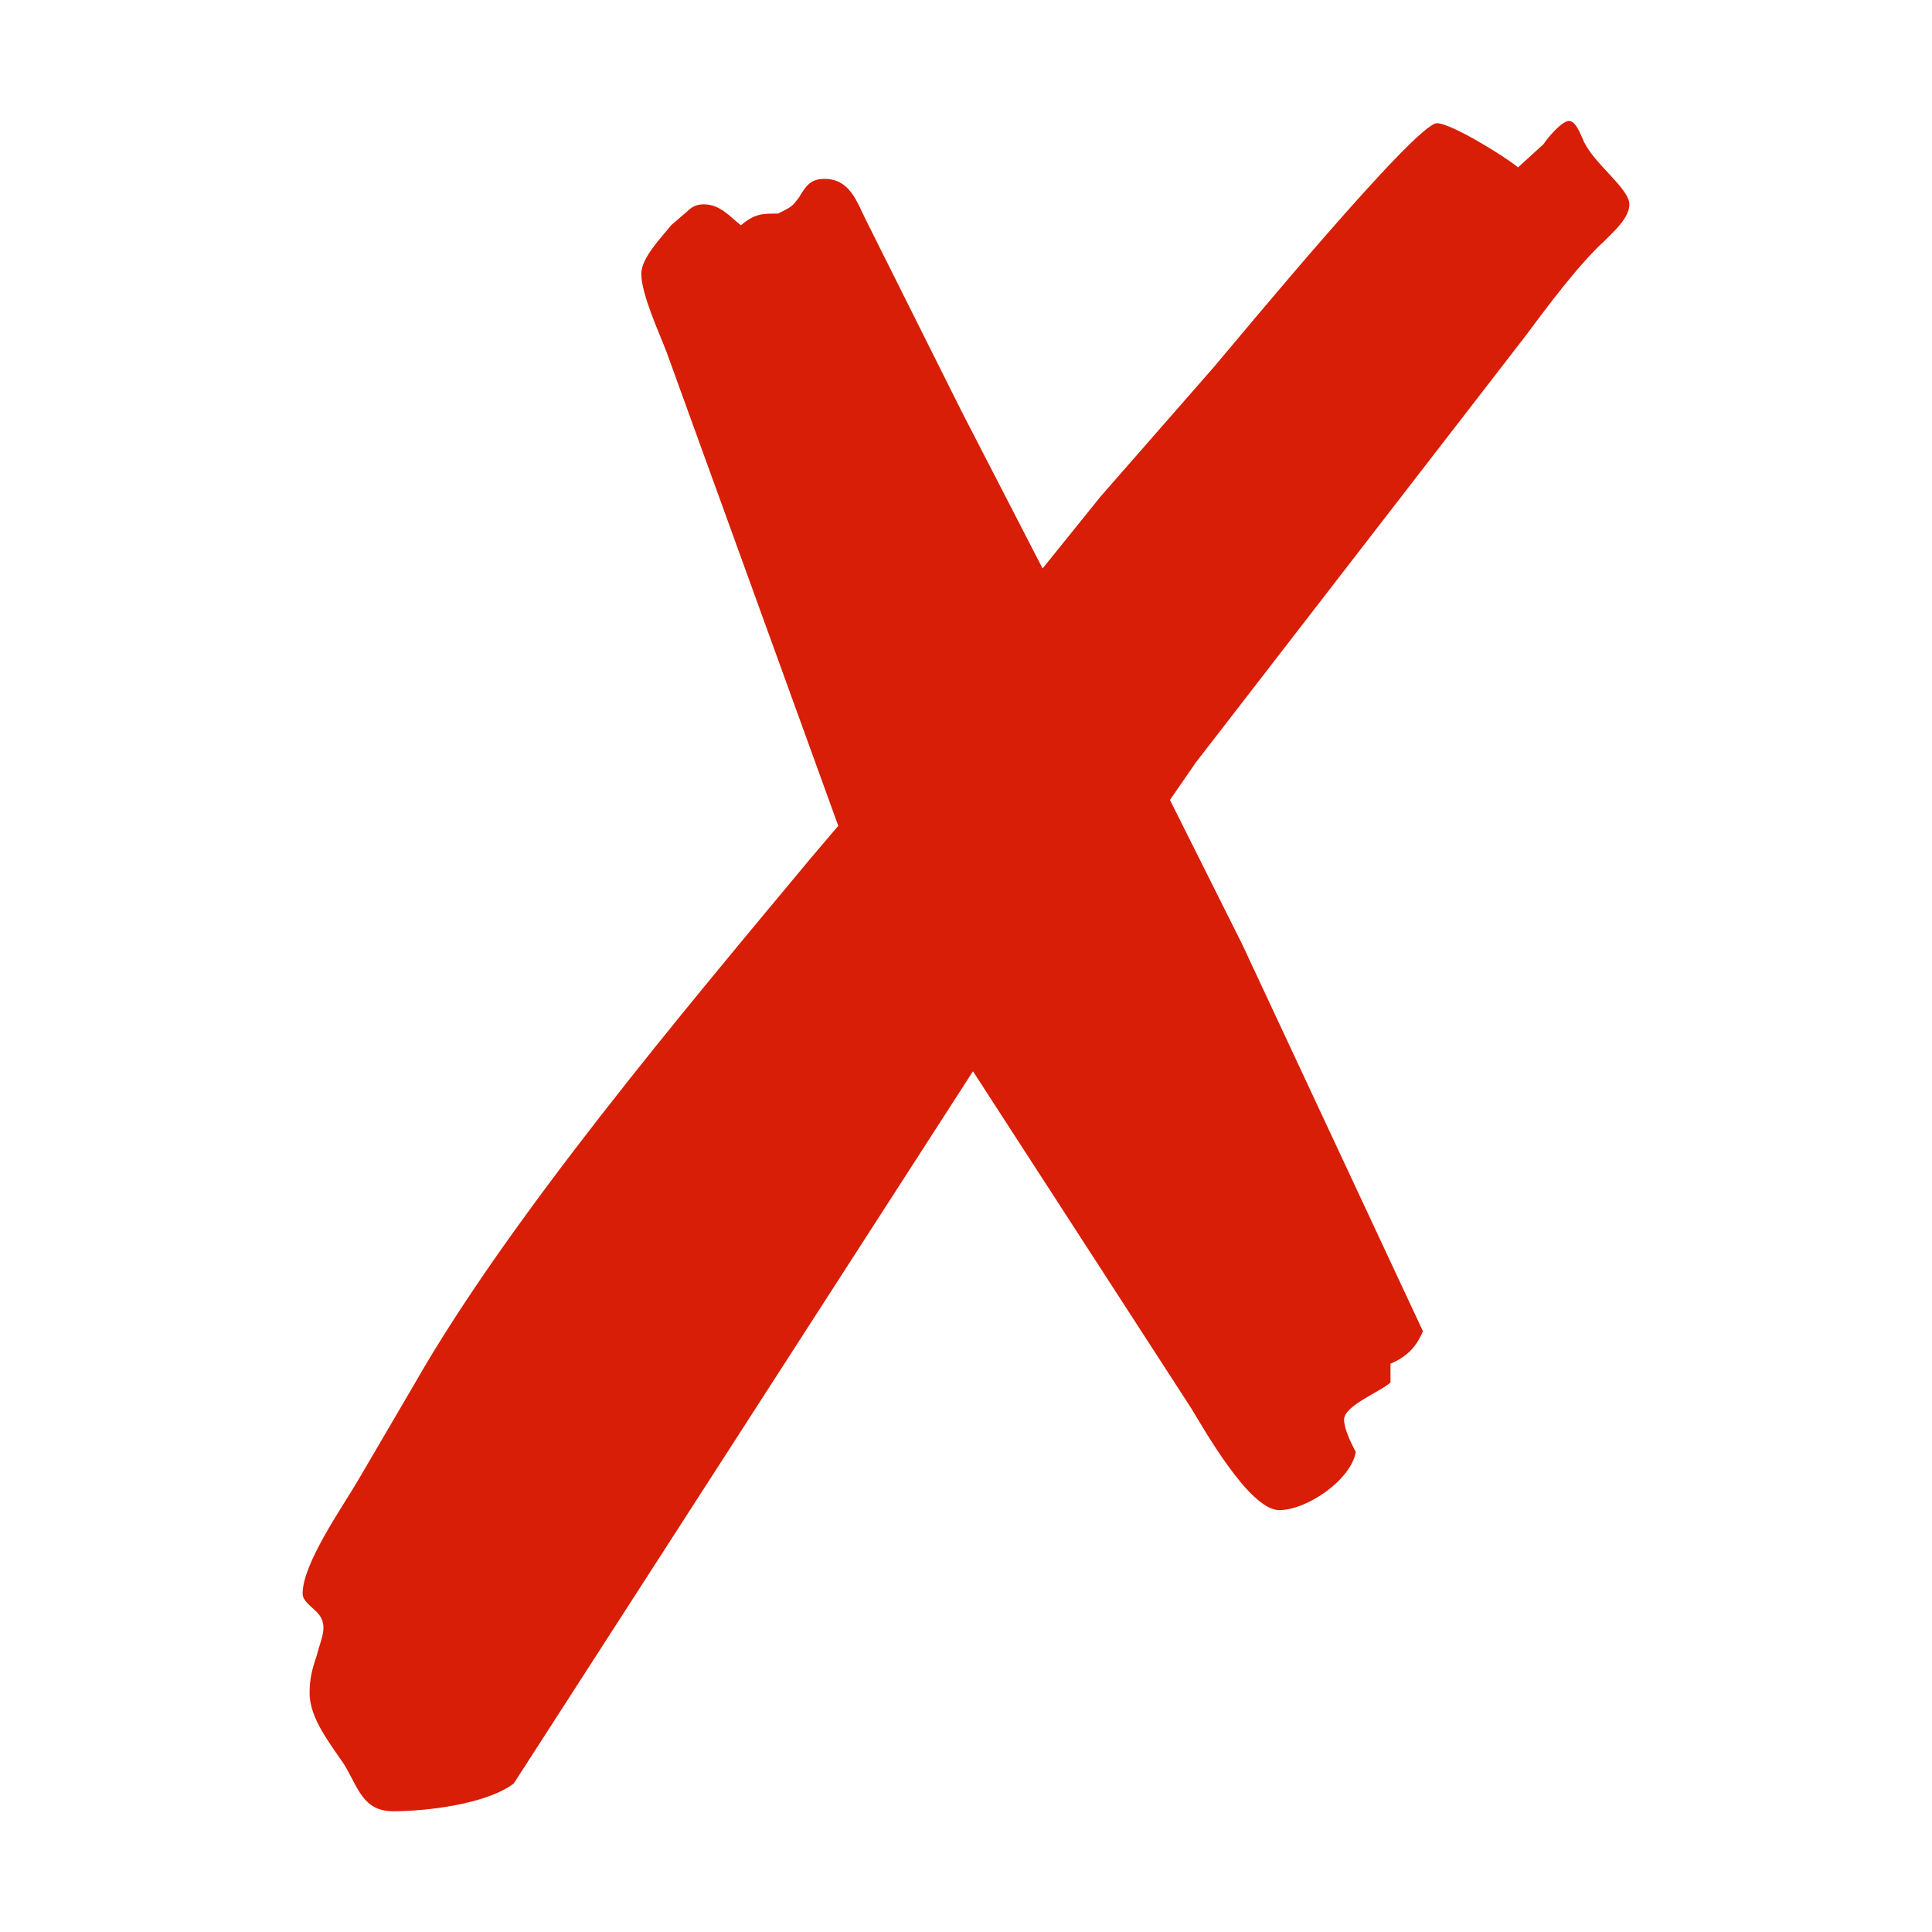 <?xml version="1.0" standalone="no"?><!DOCTYPE svg PUBLIC "-//W3C//DTD SVG 1.1//EN" "http://www.w3.org/Graphics/SVG/1.1/DTD/svg11.dtd"><svg t="1625566555488" class="icon" viewBox="0 0 1024 1024" version="1.1" xmlns="http://www.w3.org/2000/svg" p-id="28723" xmlns:xlink="http://www.w3.org/1999/xlink" width="32" height="32"><defs><style type="text/css"></style></defs><path d="M839 73.9c-1.2-2.4-3.7-9.8-7.4-9.8s-11.1 8.6-13.5 12.3l-13.5 12.3c-7.4-6.1-35.6-23.4-43-23.4-11.1 0-104.6 113.2-118.1 129.1l-60.2 68.8-30.7 38.1-43.1-83.6-50.4-100.8c-4.9-9.8-8.6-22.1-22.1-22.1-7.3 0-9.8 3.6-13.5 9.8-3.7 4.9-3.7 4.9-11.1 8.6-8.6 0-12.3 0-19.7 6.2-6.2-4.9-11.1-11.1-19.7-11.1-3.7 0-6.2 1.2-8.6 3.6l-8.6 7.4c-4.8 6.1-15.9 17.2-15.9 25.8 0 11 9.8 31.9 13.5 41.8l90.9 250.8-14.7 17.3c-66.4 79.8-159.8 190.5-210.2 279l-29.5 50.4c-8.6 14.7-29.5 44.3-29.5 60.2 0 3.7 3.8 6.2 6.2 8.6 8.6 7.3 3.6 14.7 1.2 24.5-2.5 7.4-3.7 12.3-3.7 19.7 0 13.5 11.1 27 18.5 38.1 7.3 12.2 9.9 24.5 25.8 24.5 17.2 0 49.2-3.6 63.9-14.7l243.4-377.5 115.6 178.5c6.1 9.8 30.7 54.1 46.7 54.1 14.8 0 38.1-16.1 40.6-30.8-2.6-4.9-6.2-12.3-6.2-17.2 0-7.5 19.7-14.9 24.6-19.7v-9.9c8.6-3.7 13.5-8.6 17.2-17.2l-95.9-205.3-38.2-76.3 13.6-19.7 174.6-225.9c11-14.8 28.3-38.1 41.8-50.4 4.9-5 13.5-12.3 13.5-19.7 0-8.6-19.7-22.1-24.6-34.4z" p-id="28724" fill="#d81e06"></path></svg>